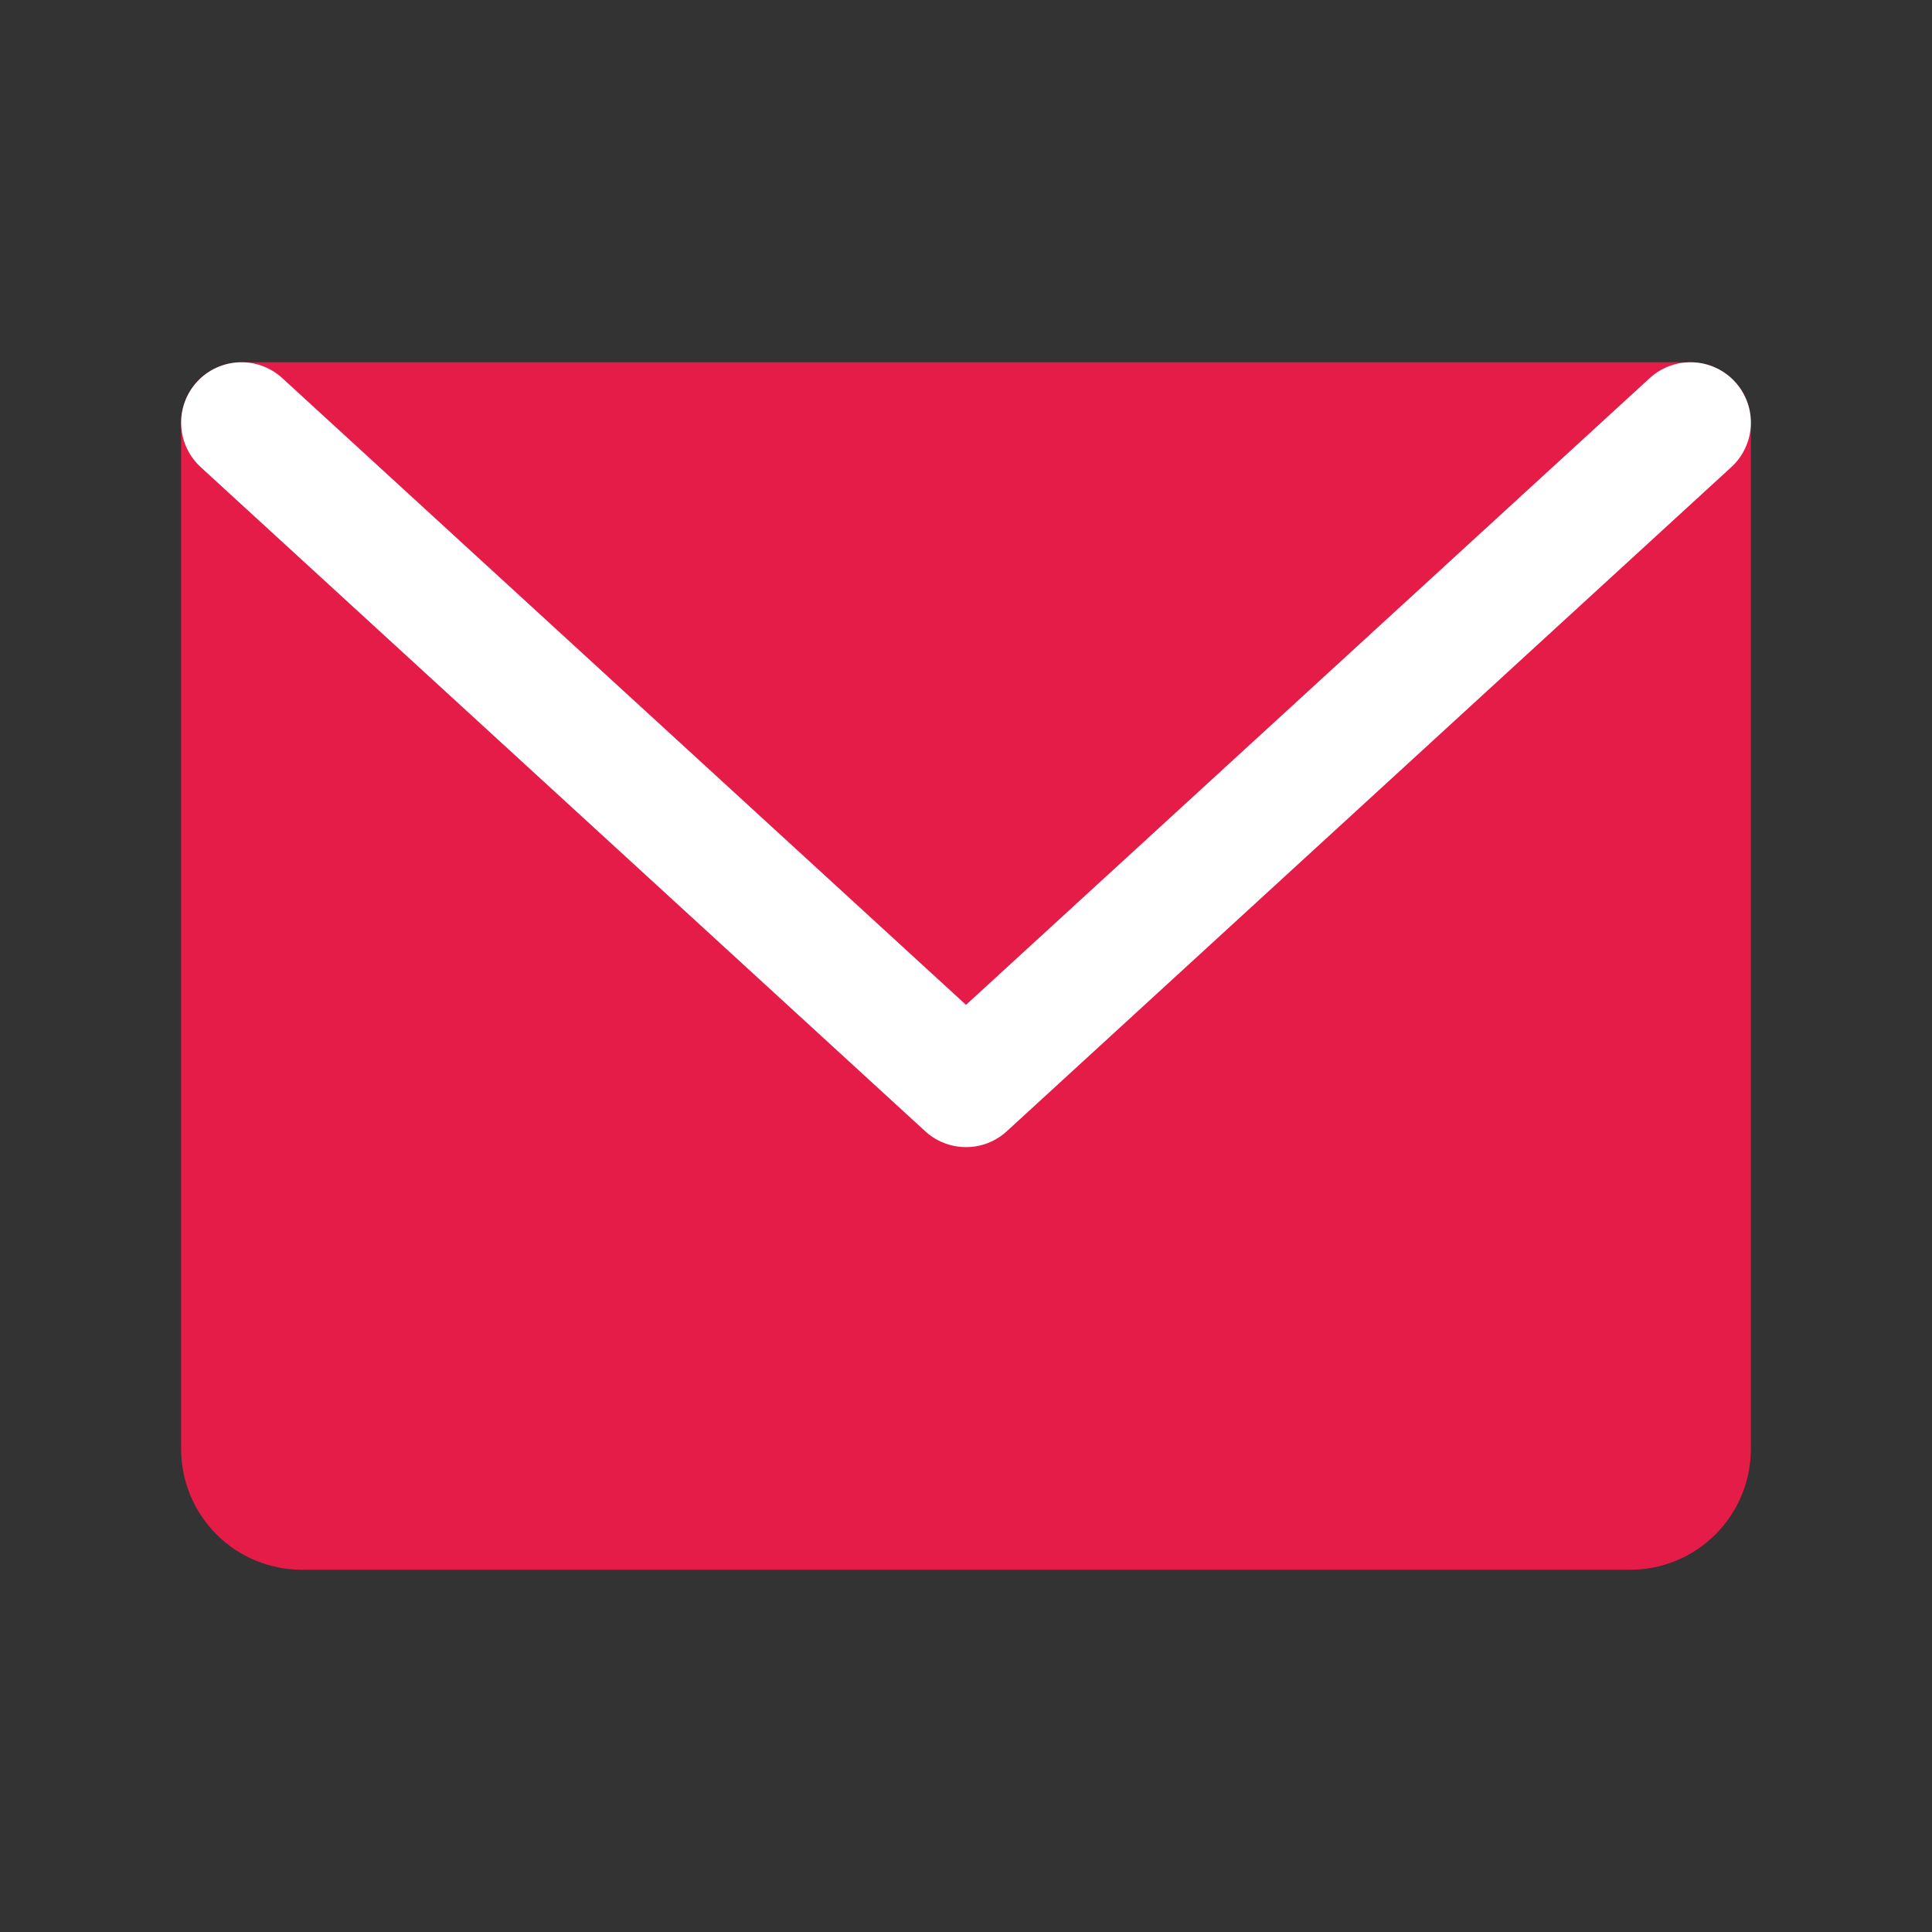 <svg width="32" height="32" viewBox="0 0 32 32" fill="none" xmlns="http://www.w3.org/2000/svg">
<rect x="0" y="0" width="32" height="32" fill="#333333" stroke="none"/>
<path d="M4 7H28V24C28 24.265 27.895 24.52 27.707 24.707C27.52 24.895 27.265 25 27 25H5C4.735 25 4.48 24.895 4.293 24.707C4.105 24.52 4 24.265 4 24V7Z" fill="#E51C47" stroke="#E51C47" stroke-width="2" stroke-linecap="round" stroke-linejoin="round"/>
<path d="M28 7L16 18L4 7" stroke="white" stroke-width="2" stroke-linecap="round" stroke-linejoin="round"/>
</svg>
